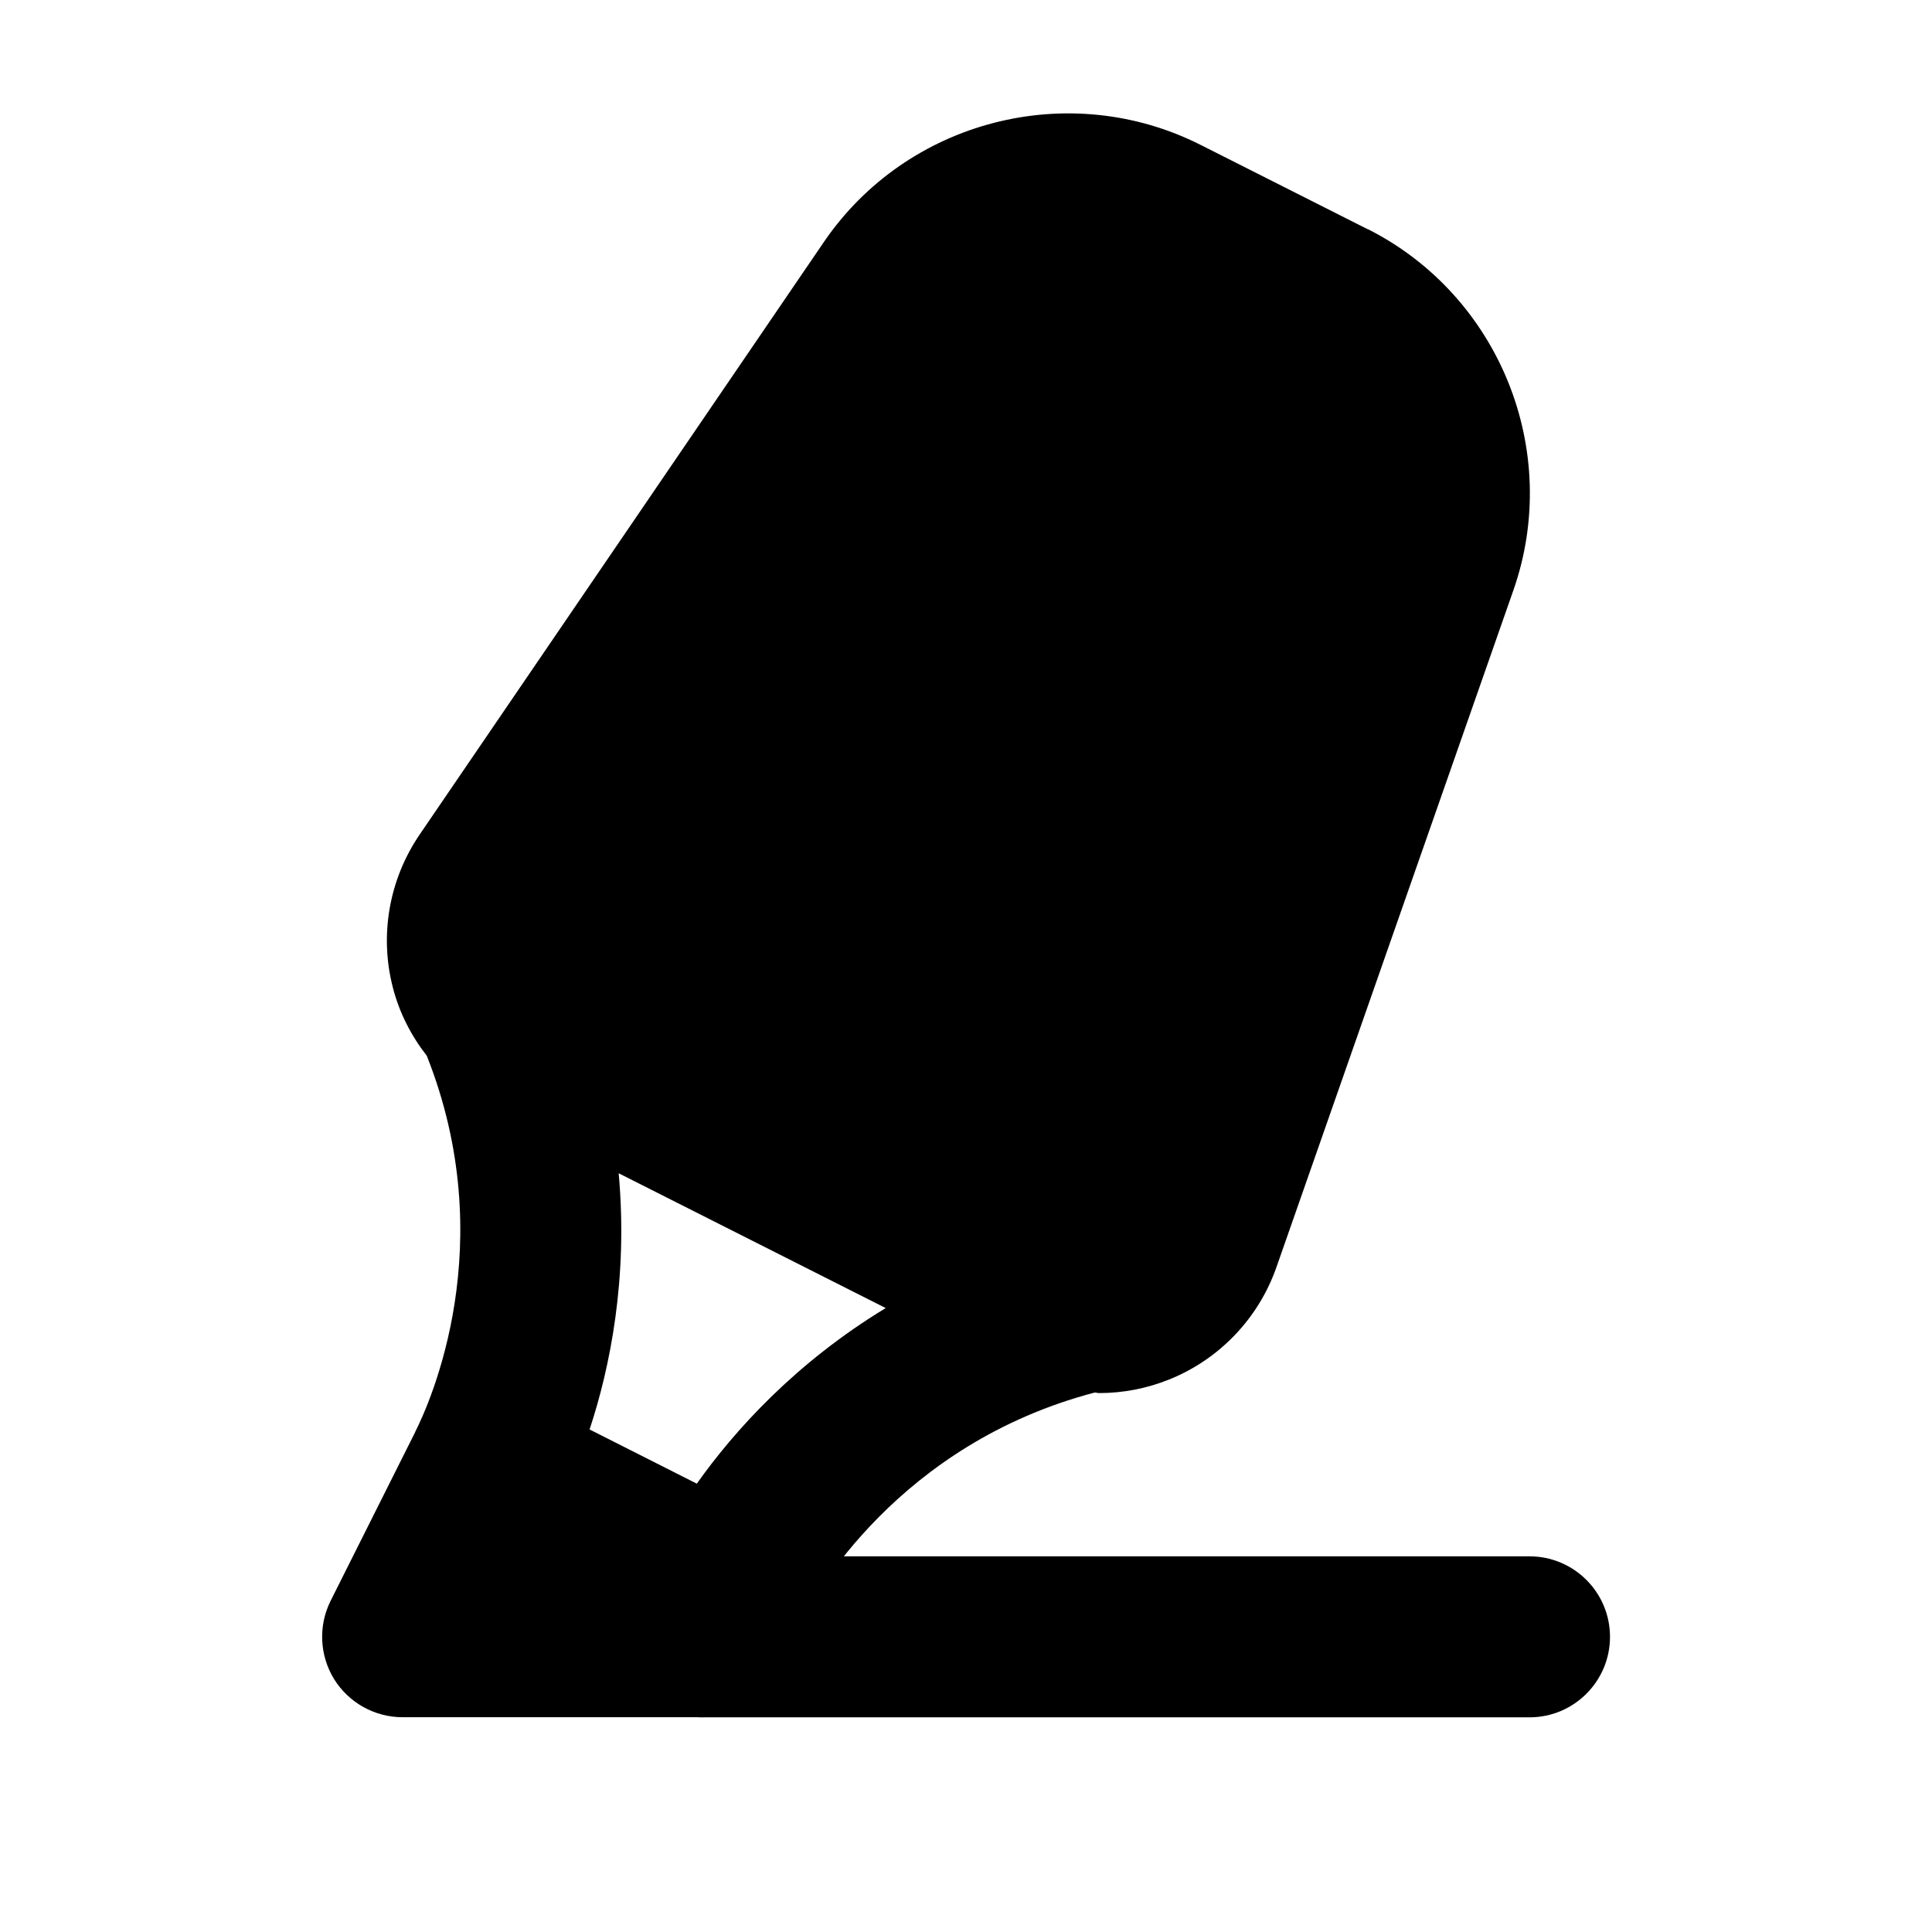 <svg xmlns="http://www.w3.org/2000/svg" height="18" width="18" viewBox="0 0 18 18"><title>text highlight</title><g fill="#000000" class="nc-icon-wrapper"><path d="M14.25,16H6.545c-.414,0-.75-.336-.75-.75s.336-.75,.75-.75h7.705c.414,0,.75,.336,.75,.75s-.336,.75-.75,.75Z" fill="#000000" data-color="color-2"></path><path d="M12.743,2.136l-1.557-.786c-1.228-.62-2.737-.23-3.511,.906L3.908,7.778c-.283,.417-.374,.935-.248,1.422,.06,.234,.17,.449,.316,.636,.695,1.749,.034,3.225-.107,3.503,0,0,0,.001,0,.002l-.788,1.572c-.117,.233-.104,.509,.031,.73,.137,.221,.379,.356,.639,.356h2.795c.283,0,.542-.159,.669-.412l.226-.446c.141-.279,.935-1.688,2.758-2.167,.014,0,.027,.005,.041,.005,.222,0,.443-.042,.654-.127,.467-.188,.831-.569,.998-1.045l2.208-6.308c.454-1.298-.129-2.744-1.356-3.364ZM6.492,13.823l-.999-.505c.19-.574,.36-1.409,.271-2.387l2.488,1.256c-.84,.509-1.41,1.142-1.76,1.636Z" fill="#000000"></path></g></svg>